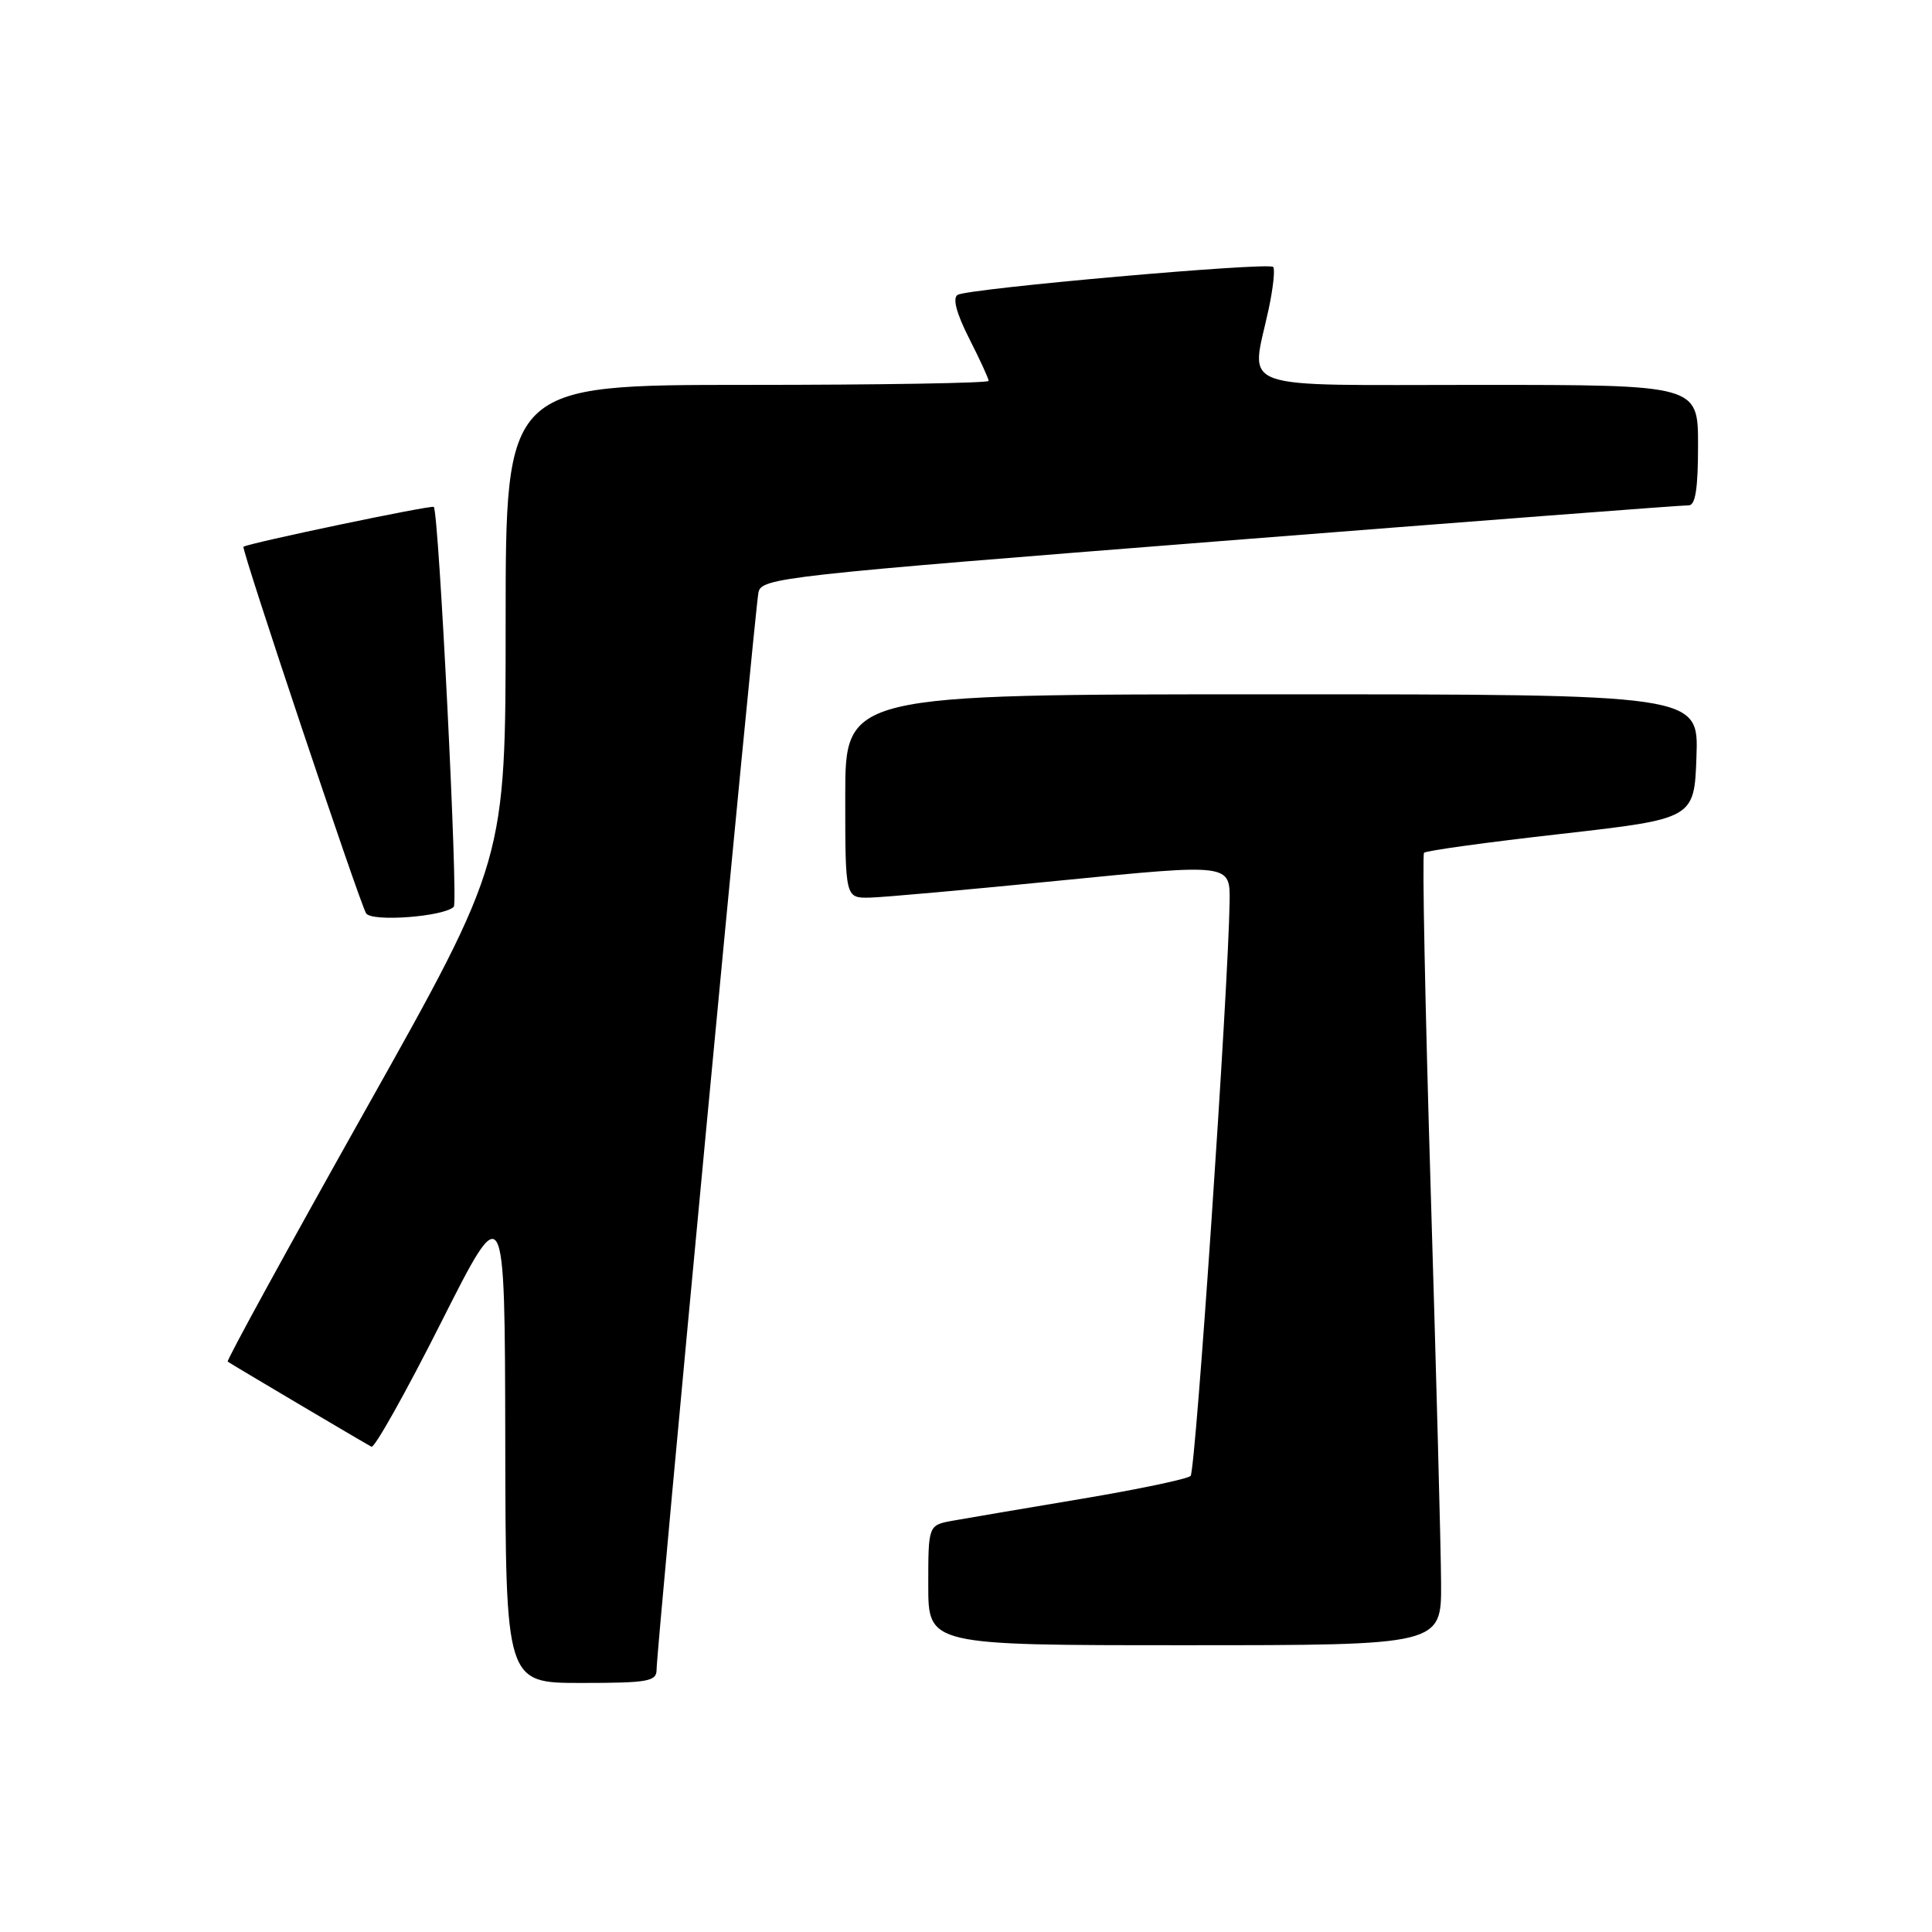 <?xml version="1.0" encoding="UTF-8" standalone="no"?>
<!DOCTYPE svg PUBLIC "-//W3C//DTD SVG 1.1//EN" "http://www.w3.org/Graphics/SVG/1.1/DTD/svg11.dtd" >
<svg xmlns="http://www.w3.org/2000/svg" xmlns:xlink="http://www.w3.org/1999/xlink" version="1.1" viewBox="0 0 256 256">
 <g >
 <path fill="currentColor"
d=" M 87.00 221.25 C 86.99 218.56 100.02 80.78 100.50 78.49 C 100.90 76.57 103.61 76.27 161.71 71.70 C 195.14 69.07 223.06 66.93 223.75 66.96 C 224.65 66.99 225.00 64.76 225.00 59.00 C 225.00 51.00 225.00 51.00 196.00 51.00 C 163.03 51.00 165.74 51.97 168.10 40.98 C 168.70 38.17 168.97 35.64 168.70 35.37 C 168.04 34.71 128.25 38.23 126.89 39.07 C 126.20 39.50 126.72 41.49 128.41 44.83 C 129.84 47.64 131.00 50.17 131.00 50.47 C 131.00 50.76 116.60 51.00 99.00 51.00 C 67.00 51.00 67.00 51.00 67.00 82.50 C 67.00 114.01 67.00 114.01 48.42 147.09 C 38.20 165.29 29.99 180.28 30.17 180.42 C 30.55 180.71 48.15 191.13 49.22 191.70 C 49.62 191.91 53.76 184.53 58.42 175.29 C 66.89 158.50 66.89 158.50 66.95 190.75 C 67.00 223.00 67.00 223.00 77.00 223.00 C 85.86 223.00 87.00 222.80 87.00 221.25 Z  M 190.95 209.75 C 190.93 205.21 190.30 181.70 189.57 157.50 C 188.84 133.30 188.44 113.28 188.69 113.00 C 188.93 112.72 197.09 111.60 206.82 110.50 C 224.50 108.49 224.50 108.49 224.79 100.25 C 225.08 92.00 225.08 92.00 168.54 92.00 C 112.00 92.00 112.00 92.00 112.00 105.50 C 112.00 119.00 112.00 119.00 115.25 118.94 C 117.04 118.90 128.51 117.87 140.75 116.65 C 163.00 114.44 163.00 114.44 162.93 119.47 C 162.76 131.15 158.43 194.90 157.76 195.57 C 157.36 195.97 150.84 197.34 143.27 198.61 C 135.69 199.88 128.04 201.18 126.25 201.50 C 123.00 202.09 123.00 202.09 123.00 210.05 C 123.00 218.00 123.00 218.00 157.00 218.00 C 191.00 218.00 191.00 218.00 190.95 209.75 Z  M 60.13 120.15 C 60.73 119.54 58.15 67.87 57.48 67.17 C 57.21 66.88 32.87 71.98 32.26 72.45 C 31.94 72.70 47.63 119.59 48.51 121.02 C 49.23 122.19 58.84 121.47 60.13 120.15 Z "/>
</g>
</svg>